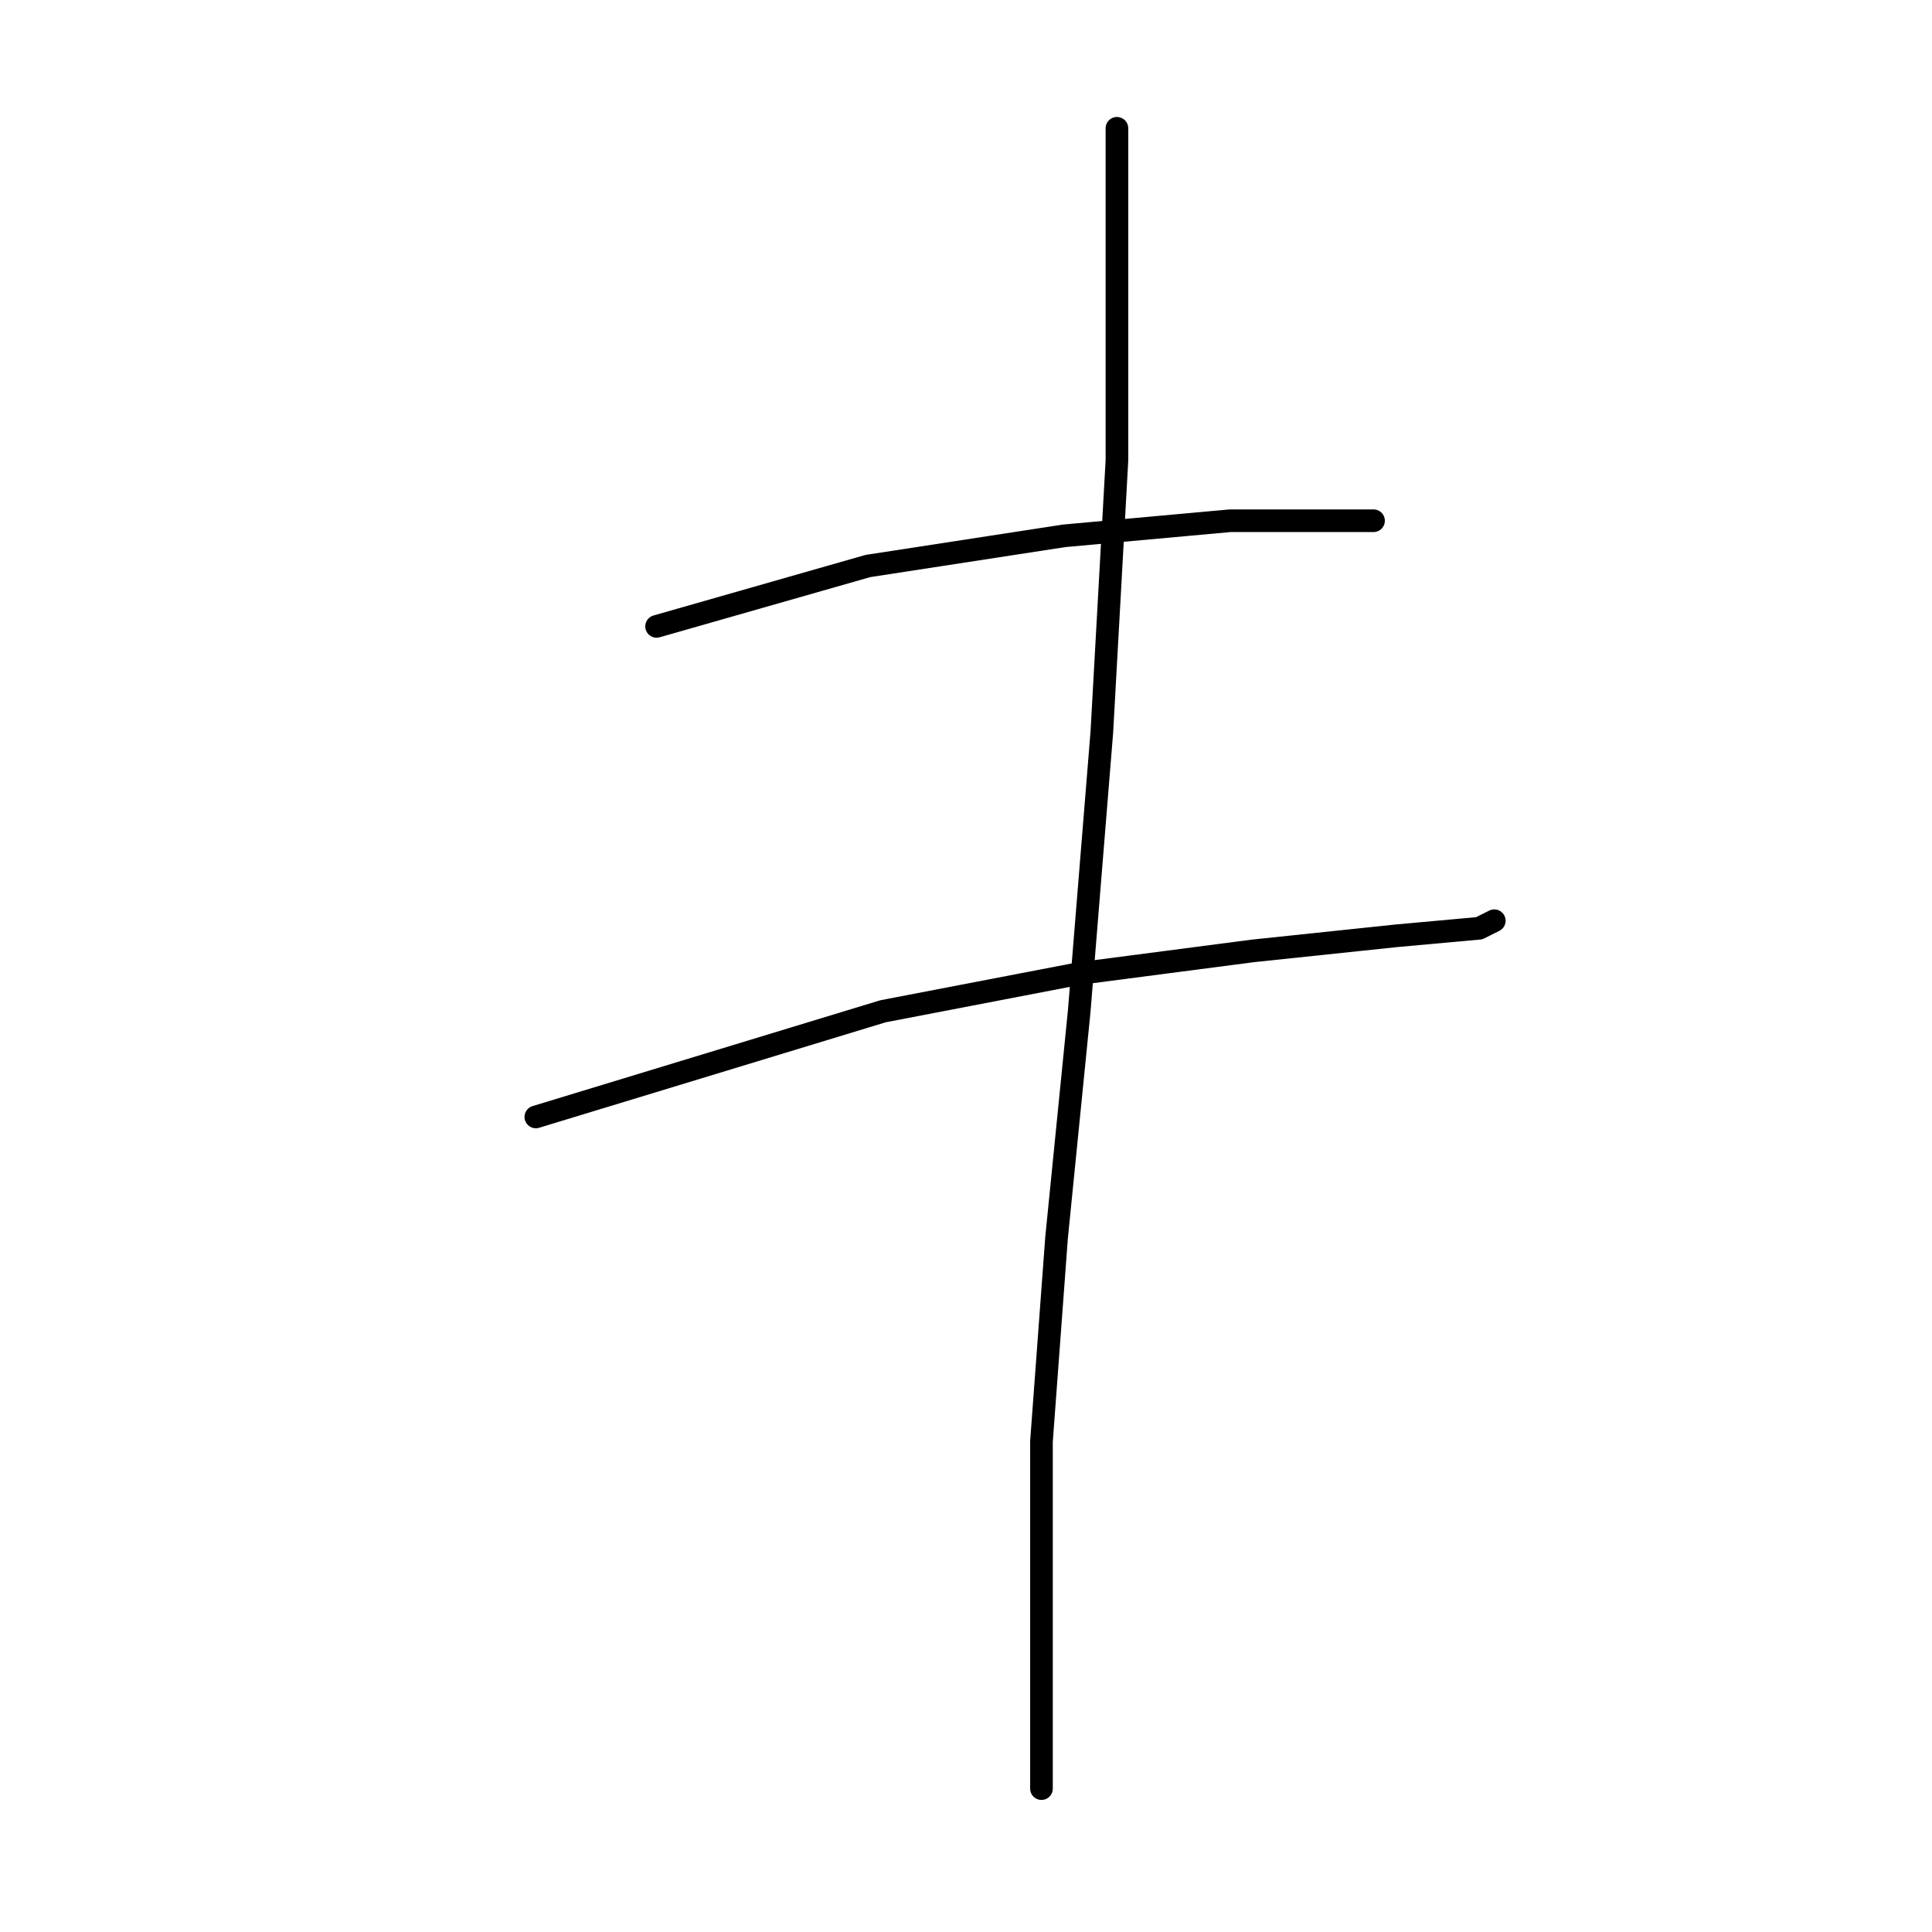 <?xml version="1.0" standalone="no"?>
    <svg width="256" height="256" xmlns="http://www.w3.org/2000/svg" version="1.1">
    <polyline stroke="black" stroke-width="3" stroke-linecap="round" fill="transparent" stroke-linejoin="round" points="87 83 101 79 115 75 141 71 163 69 177 69 182 69 182 69 " />
        <polyline stroke="black" stroke-width="3" stroke-linecap="round" fill="transparent" stroke-linejoin="round" points="71 148 94 141 117 134 143 129 166 126 185 124 196 123 198 122 198 122 " />
        <polyline stroke="black" stroke-width="3" stroke-linecap="round" fill="transparent" stroke-linejoin="round" points="148 17 148 39 148 61 146 97 143 134 140 164 138 191 138 215 138 237 138 237 " />
        </svg>